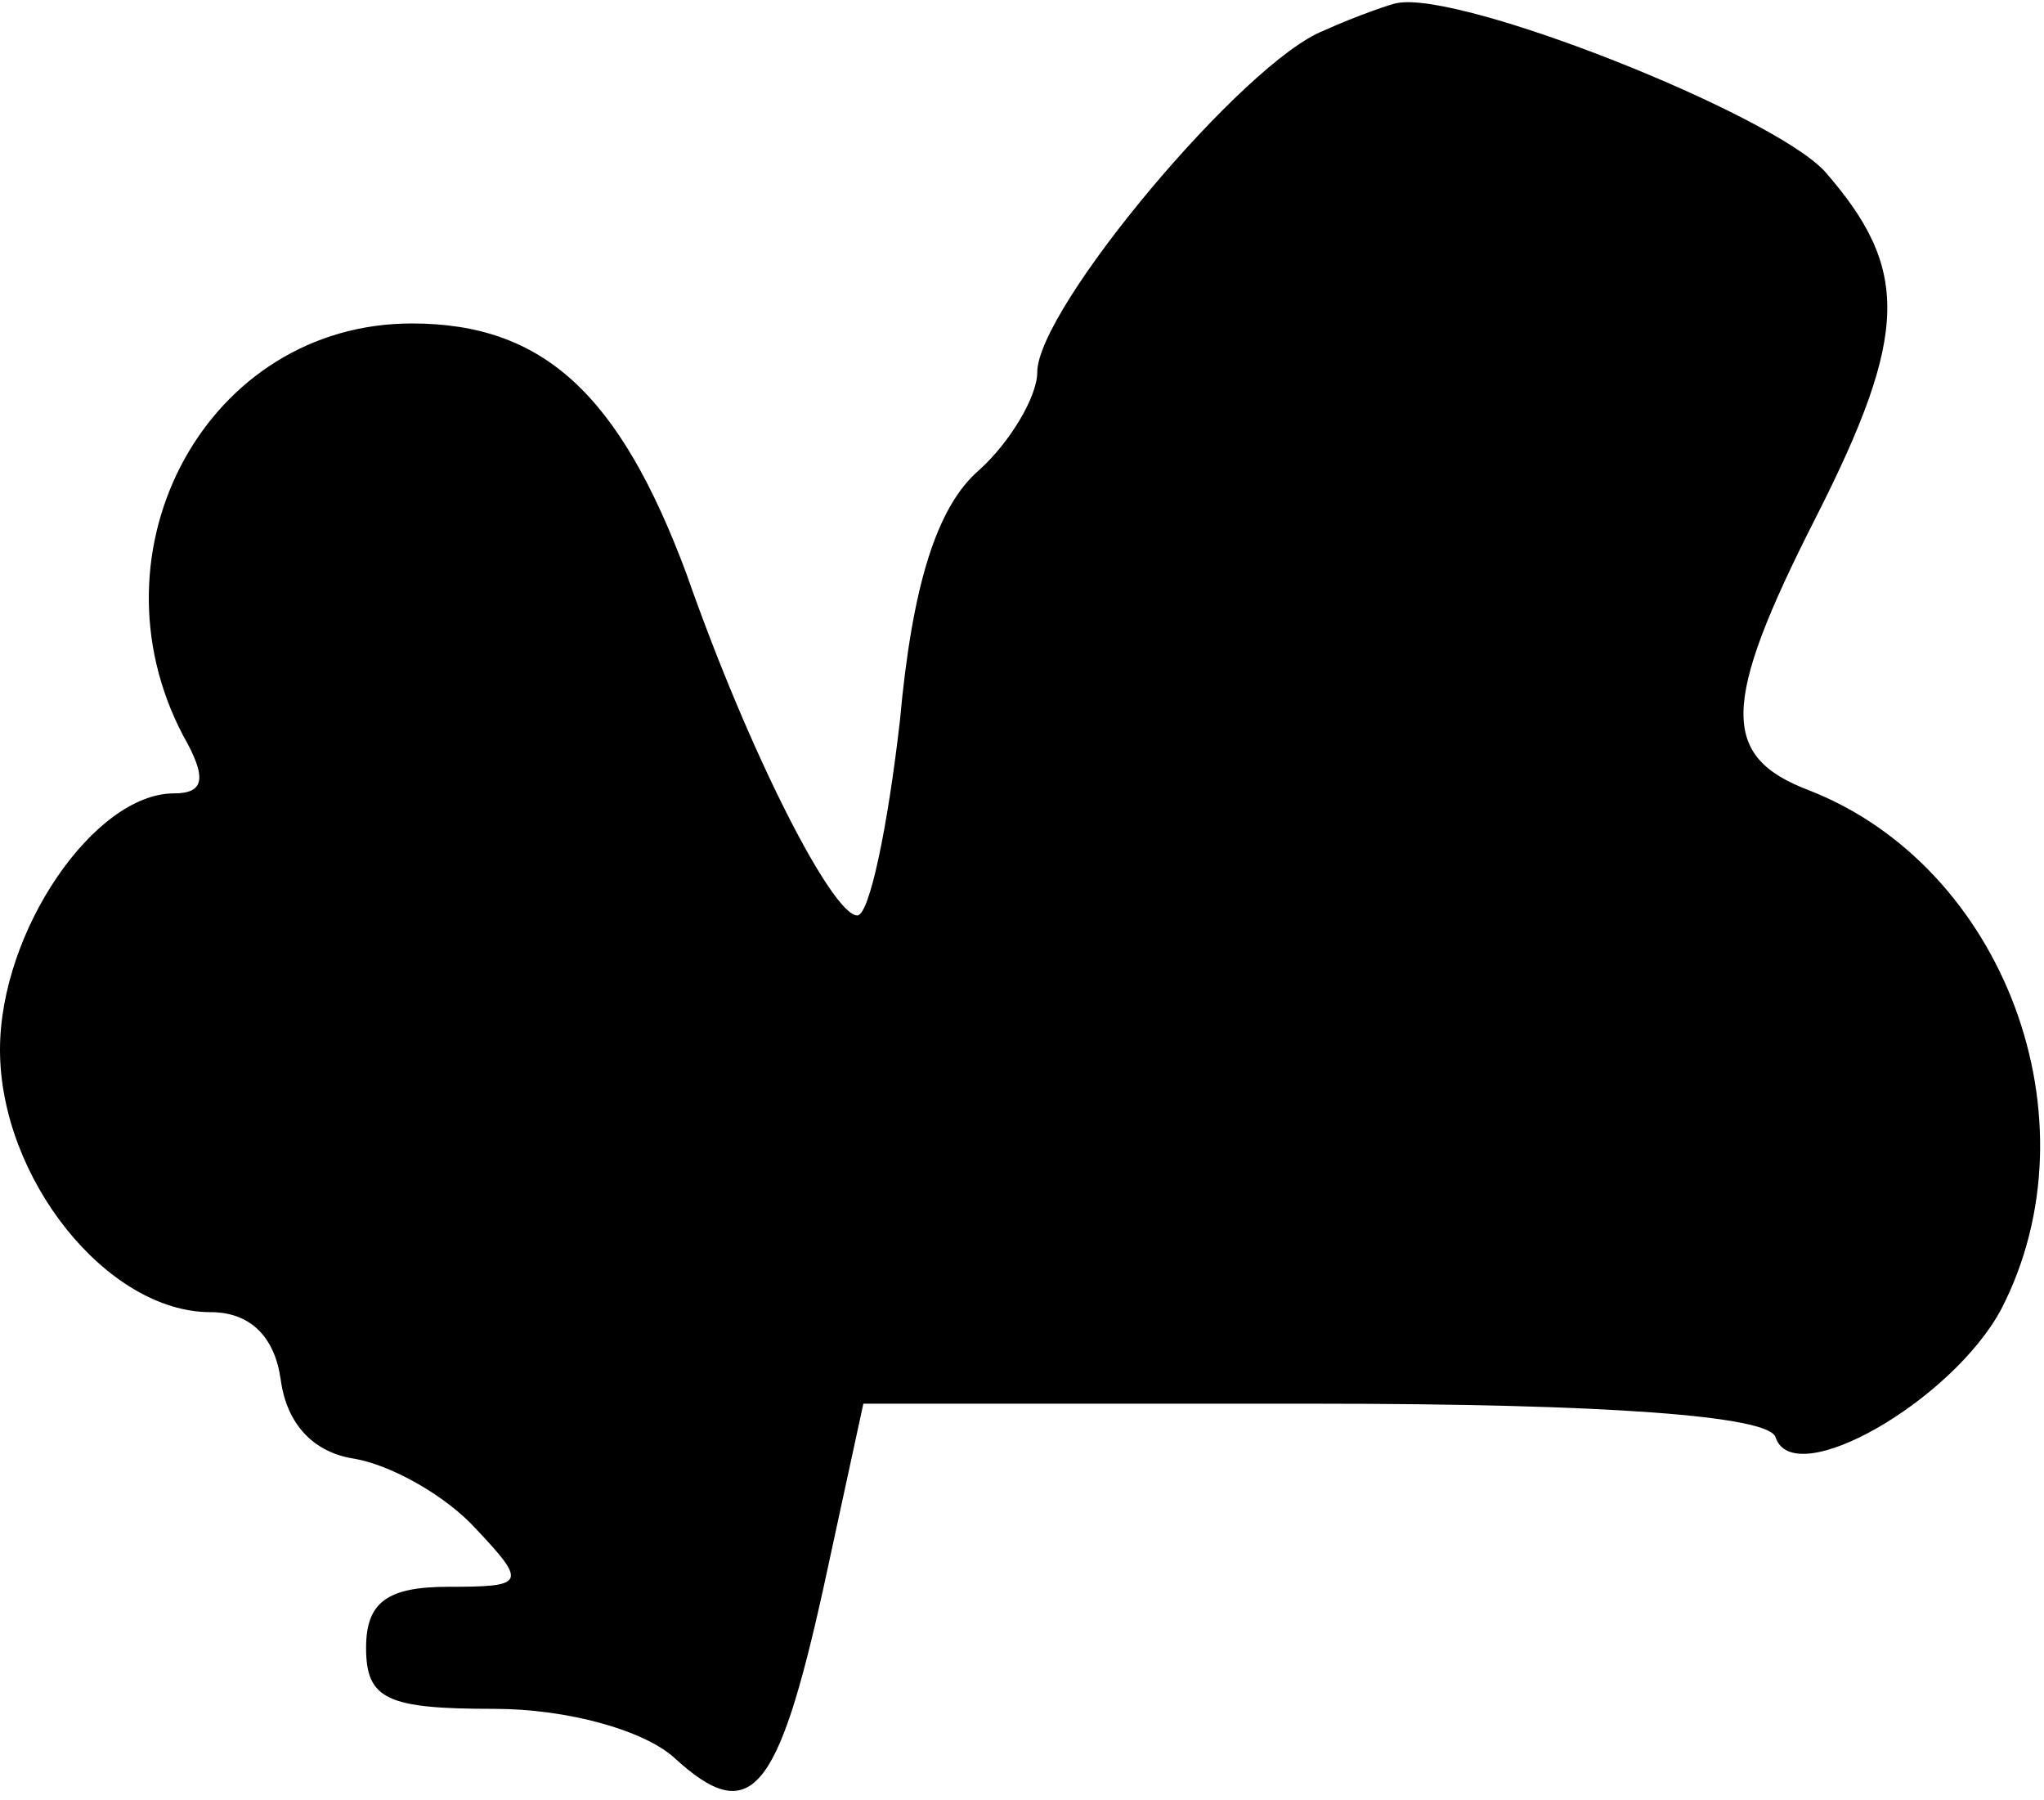 <?xml version="1.0" standalone="no"?>
<!DOCTYPE svg PUBLIC "-//W3C//DTD SVG 20010904//EN"
 "http://www.w3.org/TR/2001/REC-SVG-20010904/DTD/svg10.dtd">
<svg version="1.0" xmlns="http://www.w3.org/2000/svg"
 width="67pt" height="59pt" viewBox="0 0 67 59"
 preserveAspectRatio="xMidYMid meet">
<g transform="translate(0,59) scale(0.1,-0.1)"
fill="#000000" stroke="none">
<path fill="#000000" stroke="none" d="M434 580 c-26 -10 -94 -91 -94 -112 0
-8 -9 -23 -19 -32 -14 -12 -22 -38 -26 -82 -4 -35 -10 -64 -14 -64 -8 0 -35
52 -56 112 -22 59 -47 82 -90 82 -67 0 -107 -74 -75 -135 8 -14 7 -19 -3 -19
-26 0 -57 -45 -57 -84 0 -42 35 -86 69 -86 13 0 21 -8 23 -22 2 -15 11 -24 24
-26 12 -2 30 -12 40 -23 17 -18 16 -19 -9 -19 -20 0 -27 -5 -27 -20 0 -17 7
-20 42 -20 24 0 49 -7 59 -16 25 -23 34 -12 49 56 l13 60 148 0 c96 0 149 -4
151 -11 6 -18 58 12 74 42 32 62 1 145 -63 170 -29 11 -29 28 2 89 31 61 31
82 3 114 -18 19 -119 59 -140 55 -1 0 -13 -4 -24 -9z"/>
</g>
</svg>
